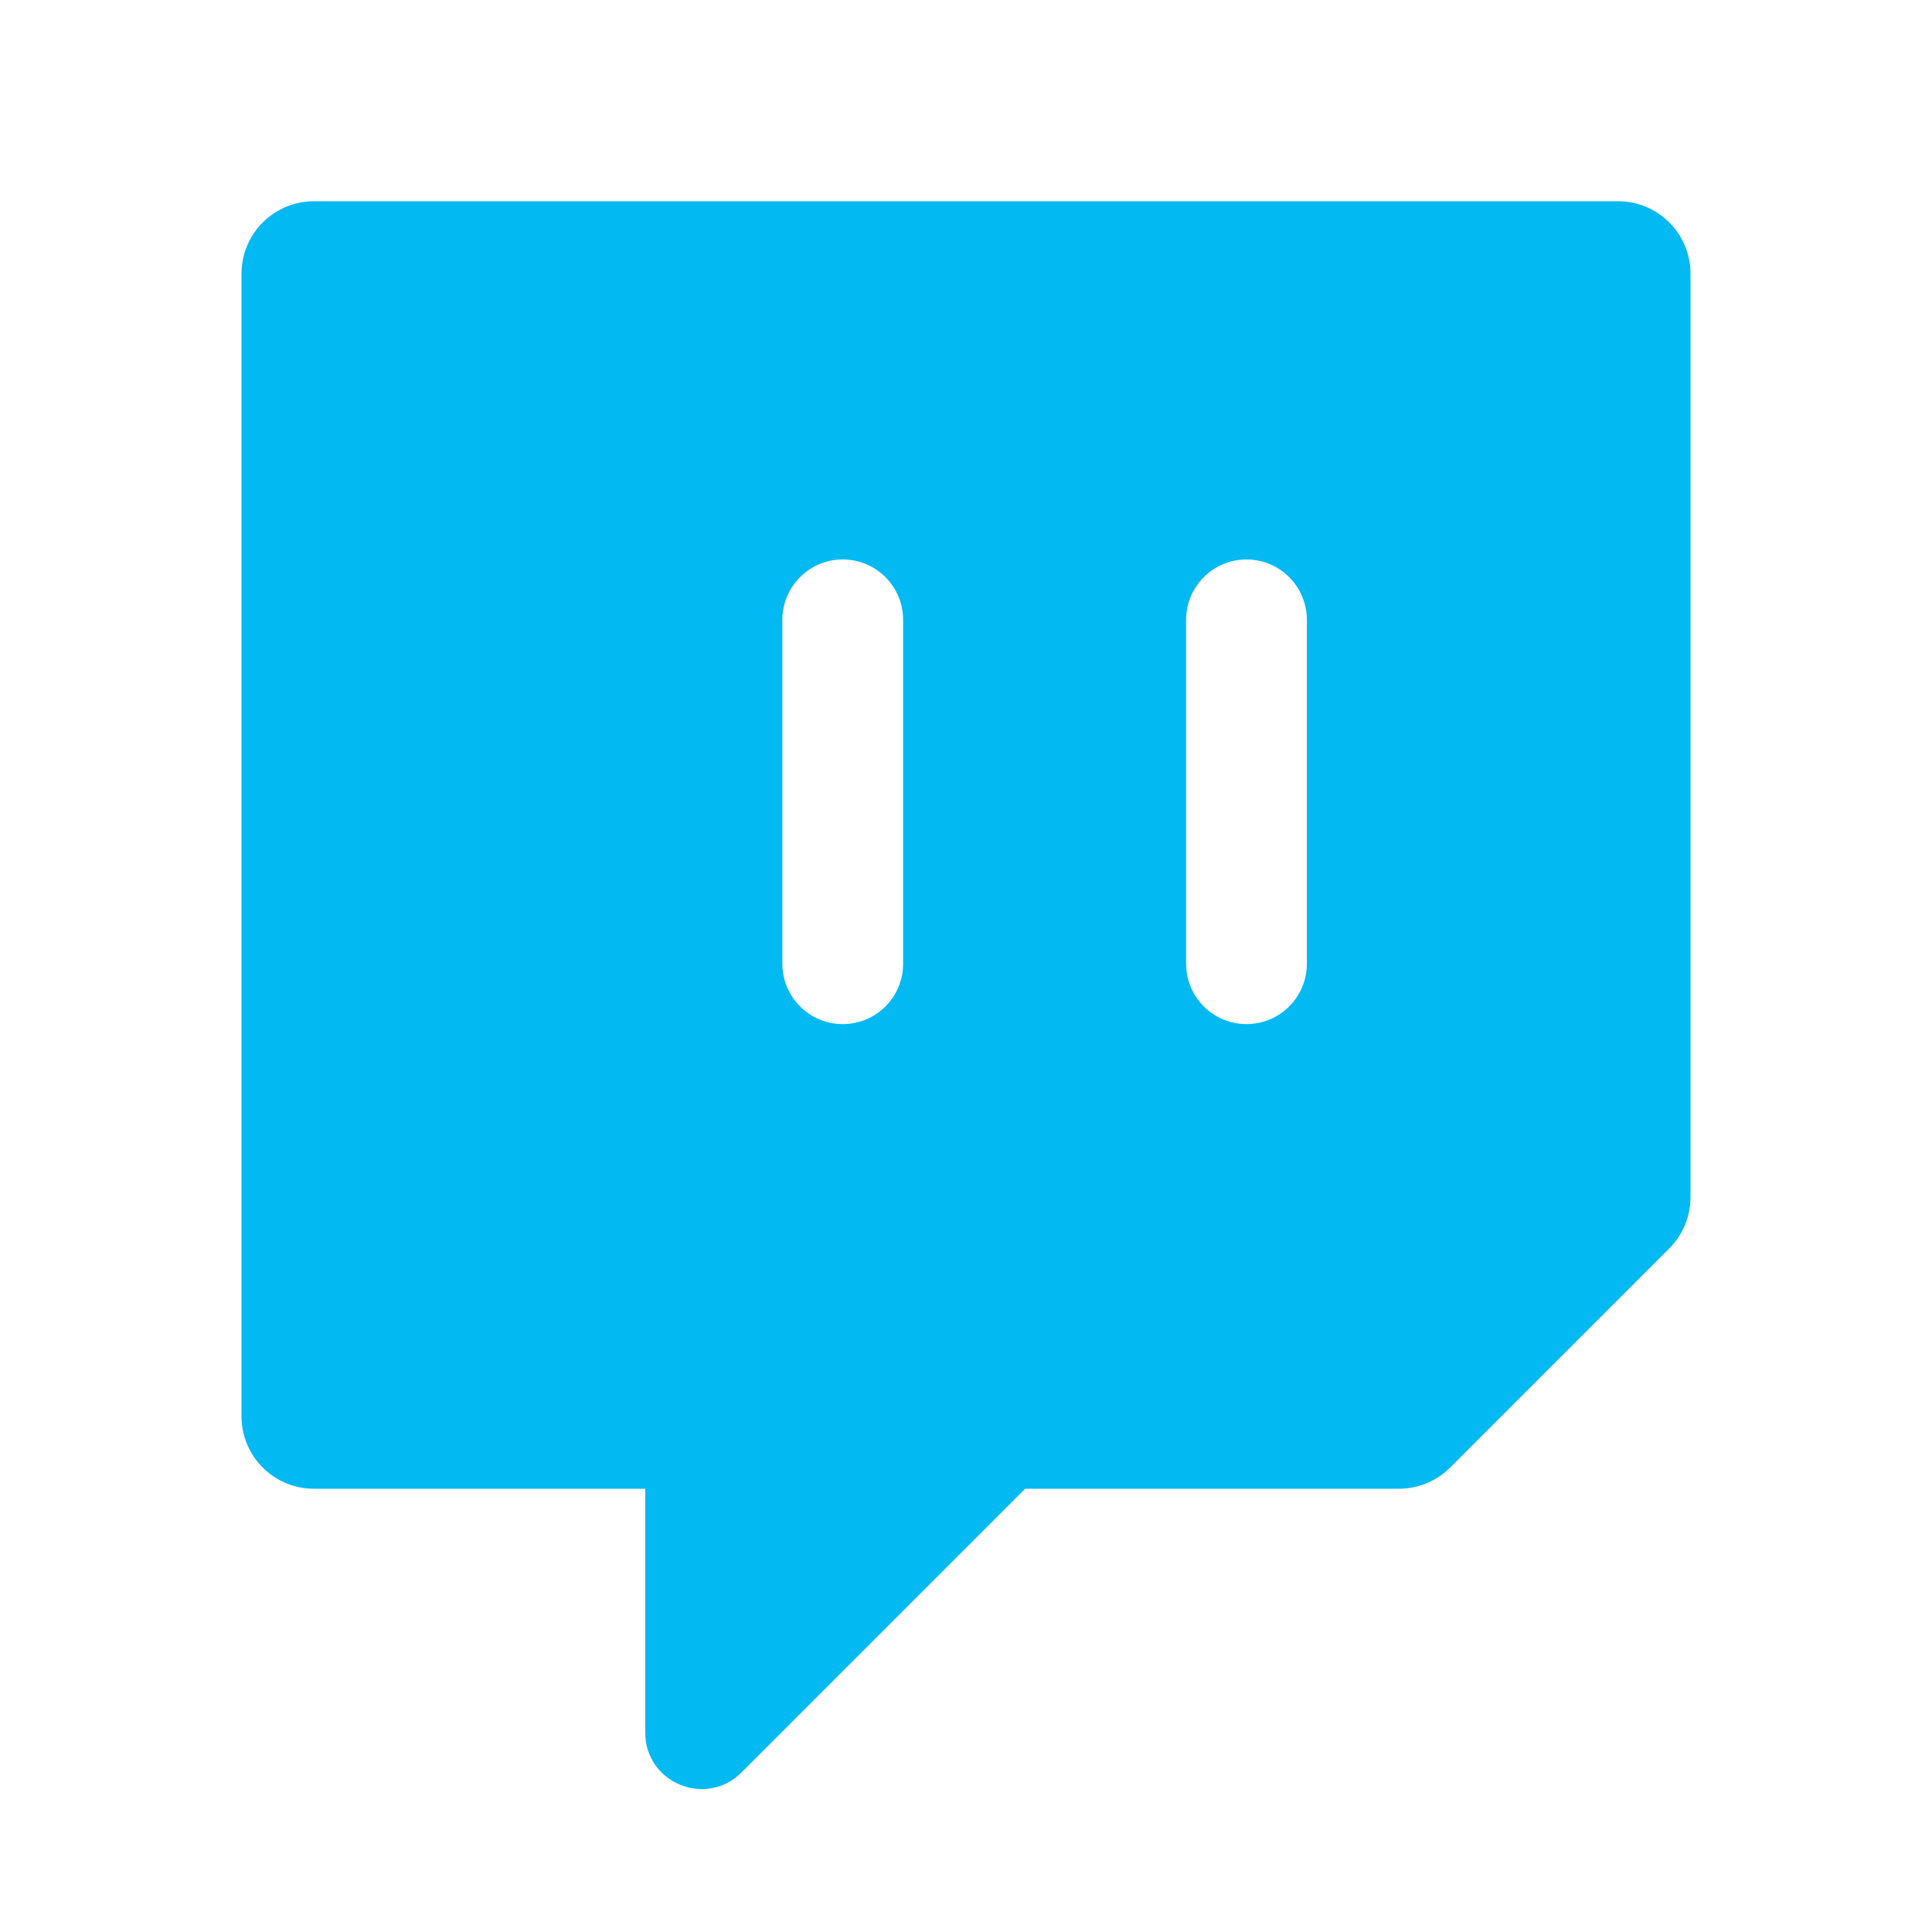 <svg width="40" height="40" viewBox="0 0 40 40" fill="none" xmlns="http://www.w3.org/2000/svg">
<path fill-rule="evenodd" clip-rule="evenodd" d="M6.5 4.167C5.672 4.167 5 4.838 5 5.667V29.323C5 30.151 5.672 30.823 6.5 30.823H13.359V35.872C13.359 36.912 14.616 37.432 15.351 36.697L21.225 30.823H28.963C29.361 30.823 29.742 30.665 30.024 30.384L34.561 25.847C34.842 25.565 35 25.184 35 24.786V5.667C35 4.838 34.328 4.167 33.5 4.167H6.5ZM18.698 12.833C18.698 12.143 18.139 11.583 17.448 11.583C16.758 11.583 16.198 12.143 16.198 12.833V19.953C16.198 20.644 16.758 21.203 17.448 21.203C18.139 21.203 18.698 20.644 18.698 19.953V12.833ZM27.057 12.833C27.057 12.143 26.498 11.583 25.807 11.583C25.117 11.583 24.557 12.143 24.557 12.833V19.953C24.557 20.644 25.117 21.203 25.807 21.203C26.498 21.203 27.057 20.644 27.057 19.953V12.833Z" fill="#02BAF1"/>
</svg>
